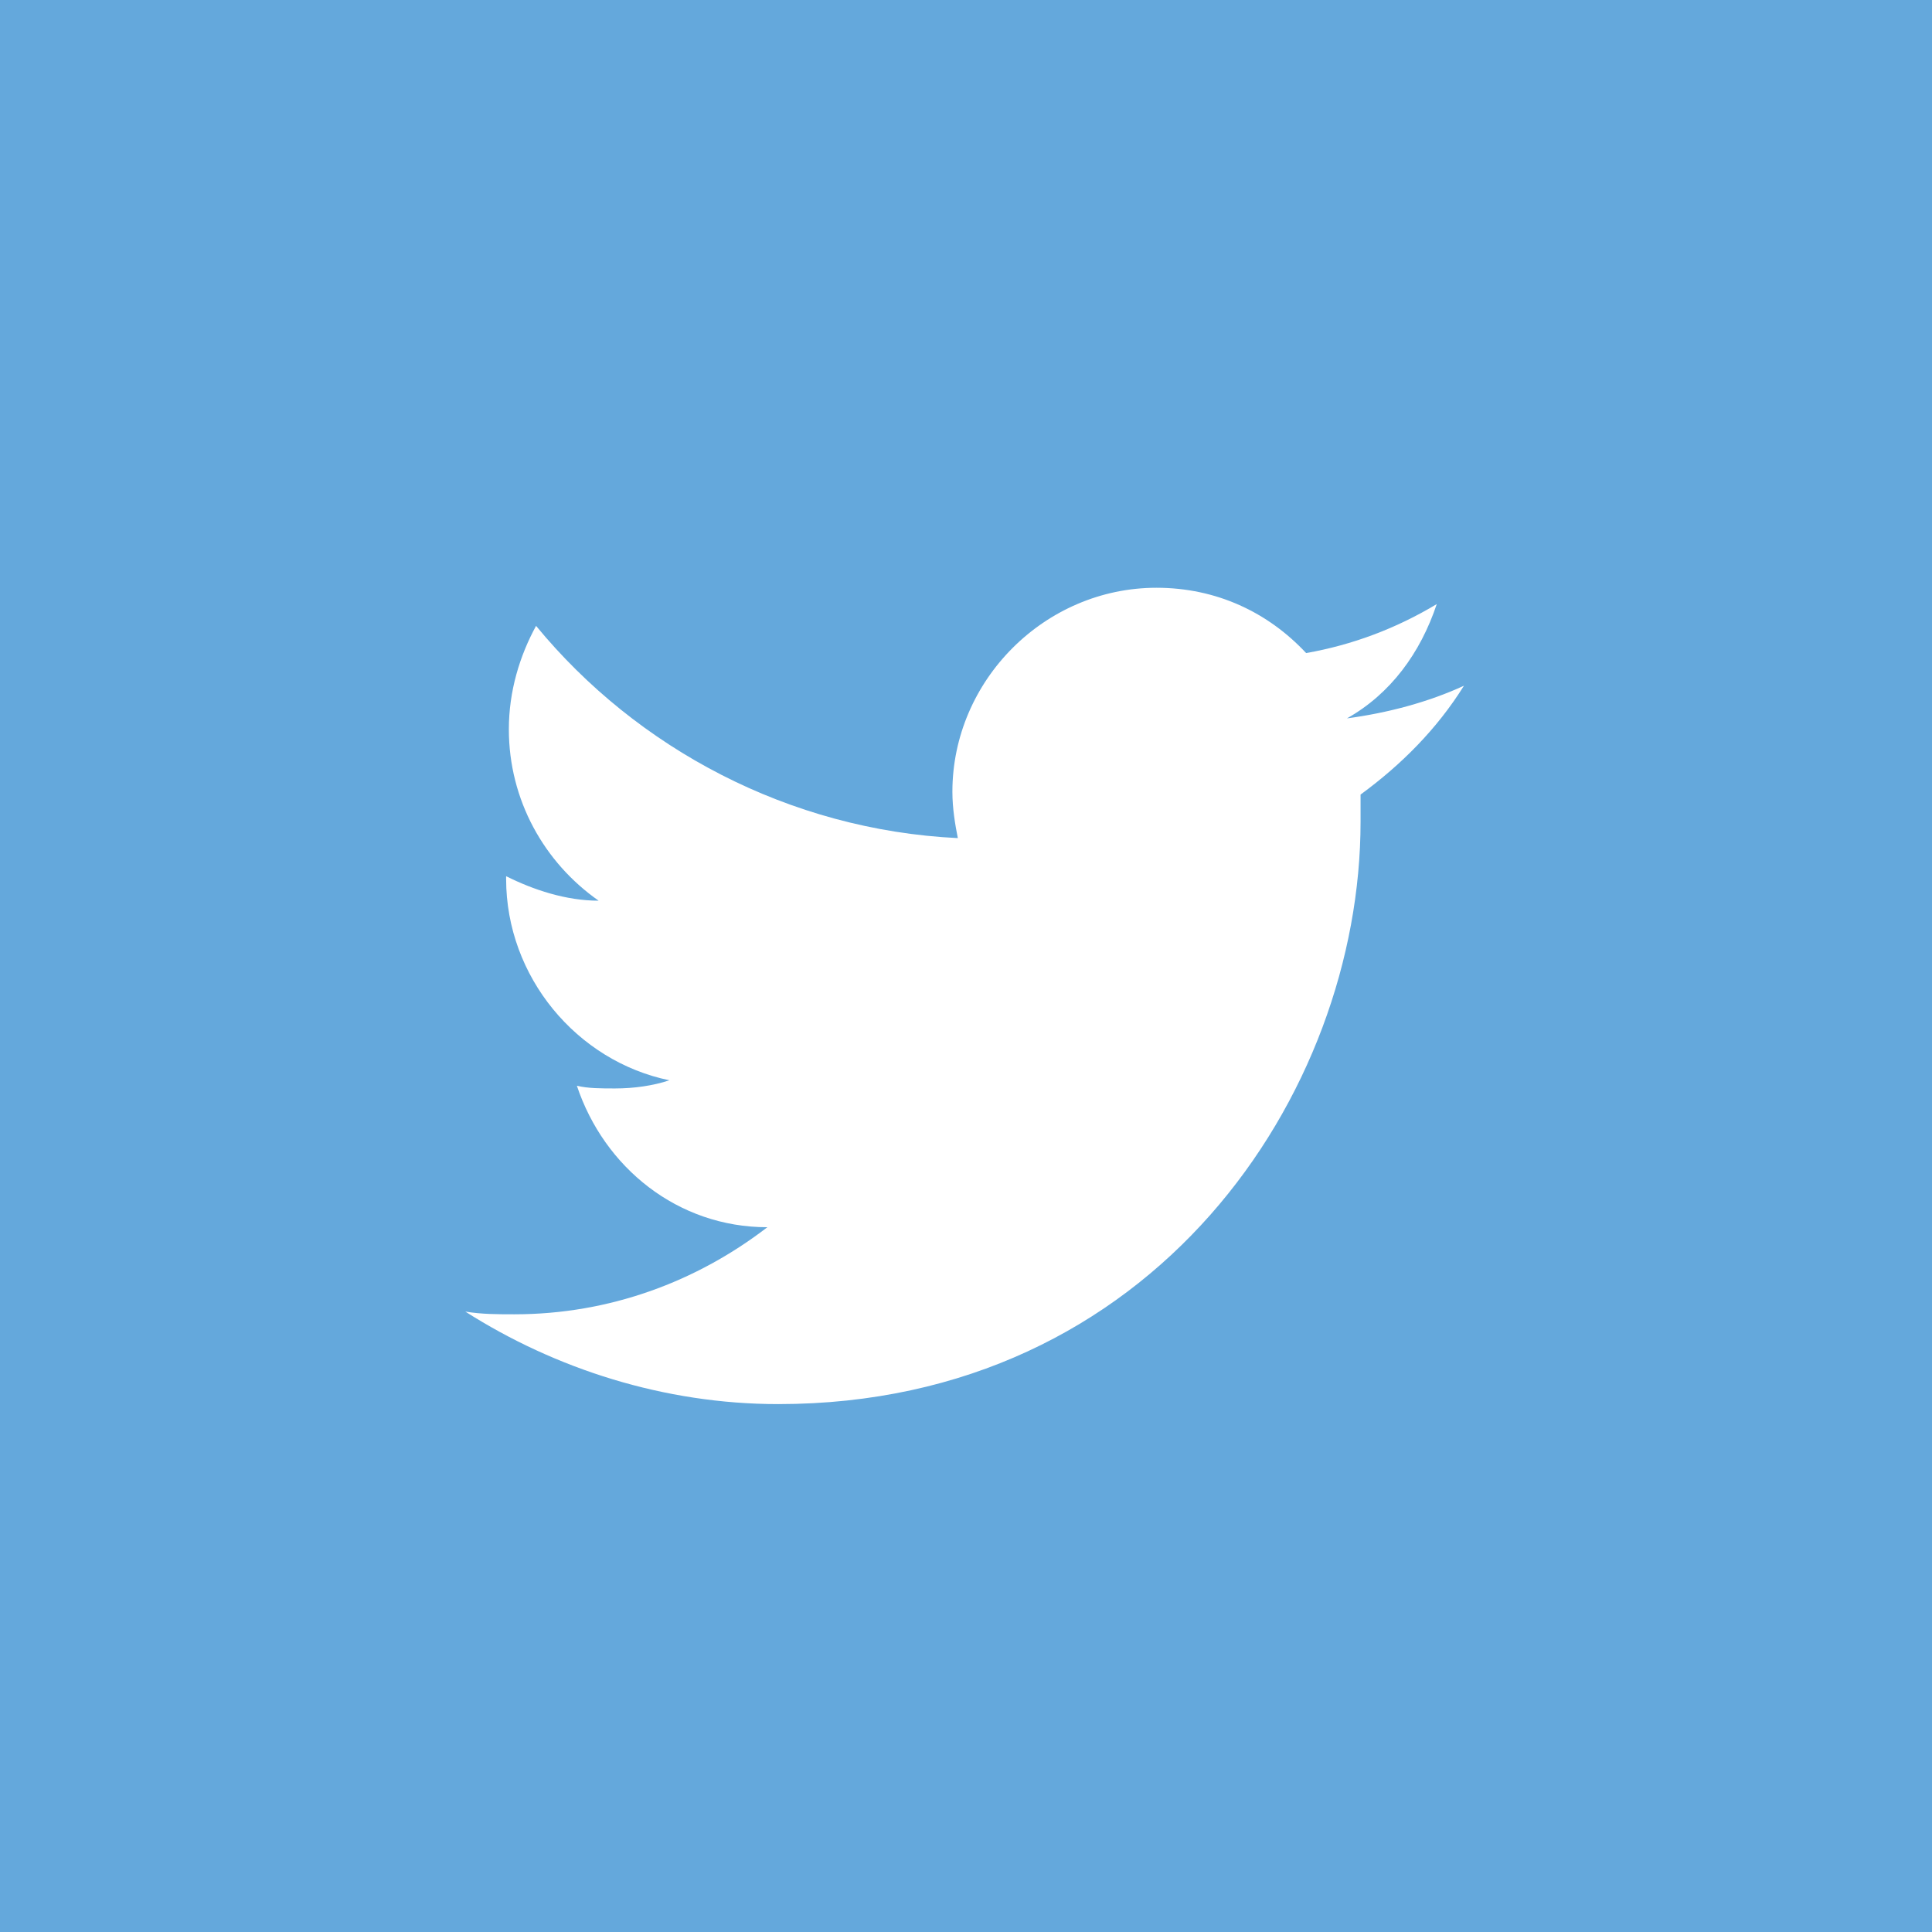 <?xml version="1.0" encoding="utf-8"?>
<!-- Generator: Adobe Illustrator 19.1.0, SVG Export Plug-In . SVG Version: 6.00 Build 0)  -->
<!DOCTYPE svg PUBLIC "-//W3C//DTD SVG 1.1//EN" "http://www.w3.org/Graphics/SVG/1.1/DTD/svg11.dtd">
<svg version="1.1" id="レイヤー_1" xmlns="http://www.w3.org/2000/svg" xmlns:xlink="http://www.w3.org/1999/xlink" x="0px"
	 y="0px" viewBox="0 0 71 71" enable-background="new 0 0 71 71" xml:space="preserve">
<g>
	<rect x="0" y="0" fill="#64A8DC" width="71" height="71"/>
	<g>
		<path fill="#FFFFFF" d="M53.8,25.2c-1.3,0.6-2.8,1-4.3,1.2c1.6-0.9,2.7-2.4,3.3-4.2c-1.5,0.9-3.1,1.5-4.8,1.8
			c-1.4-1.5-3.3-2.4-5.5-2.4c-4.1,0-7.5,3.4-7.5,7.5c0,0.6,0.1,1.2,0.2,1.7c-6.2-0.3-11.8-3.3-15.5-7.8c-0.6,1.1-1,2.4-1,3.8
			c0,2.6,1.3,4.9,3.3,6.3c-1.2,0-2.4-0.4-3.4-0.9c0,0,0,0.1,0,0.1c0,3.6,2.6,6.7,6,7.4c-0.6,0.2-1.3,0.3-2,0.3c-0.5,0-1,0-1.4-0.1
			c1,3,3.7,5.2,7,5.2c-2.6,2-5.8,3.2-9.3,3.2c-0.6,0-1.2,0-1.8-0.1c3.3,2.1,7.3,3.4,11.5,3.4c13.8,0,21.4-11.4,21.4-21.4
			c0-0.3,0-0.6,0-1C51.5,28.1,52.8,26.8,53.8,25.2L53.8,25.2z"/>
	</g>
</g>
</svg>
